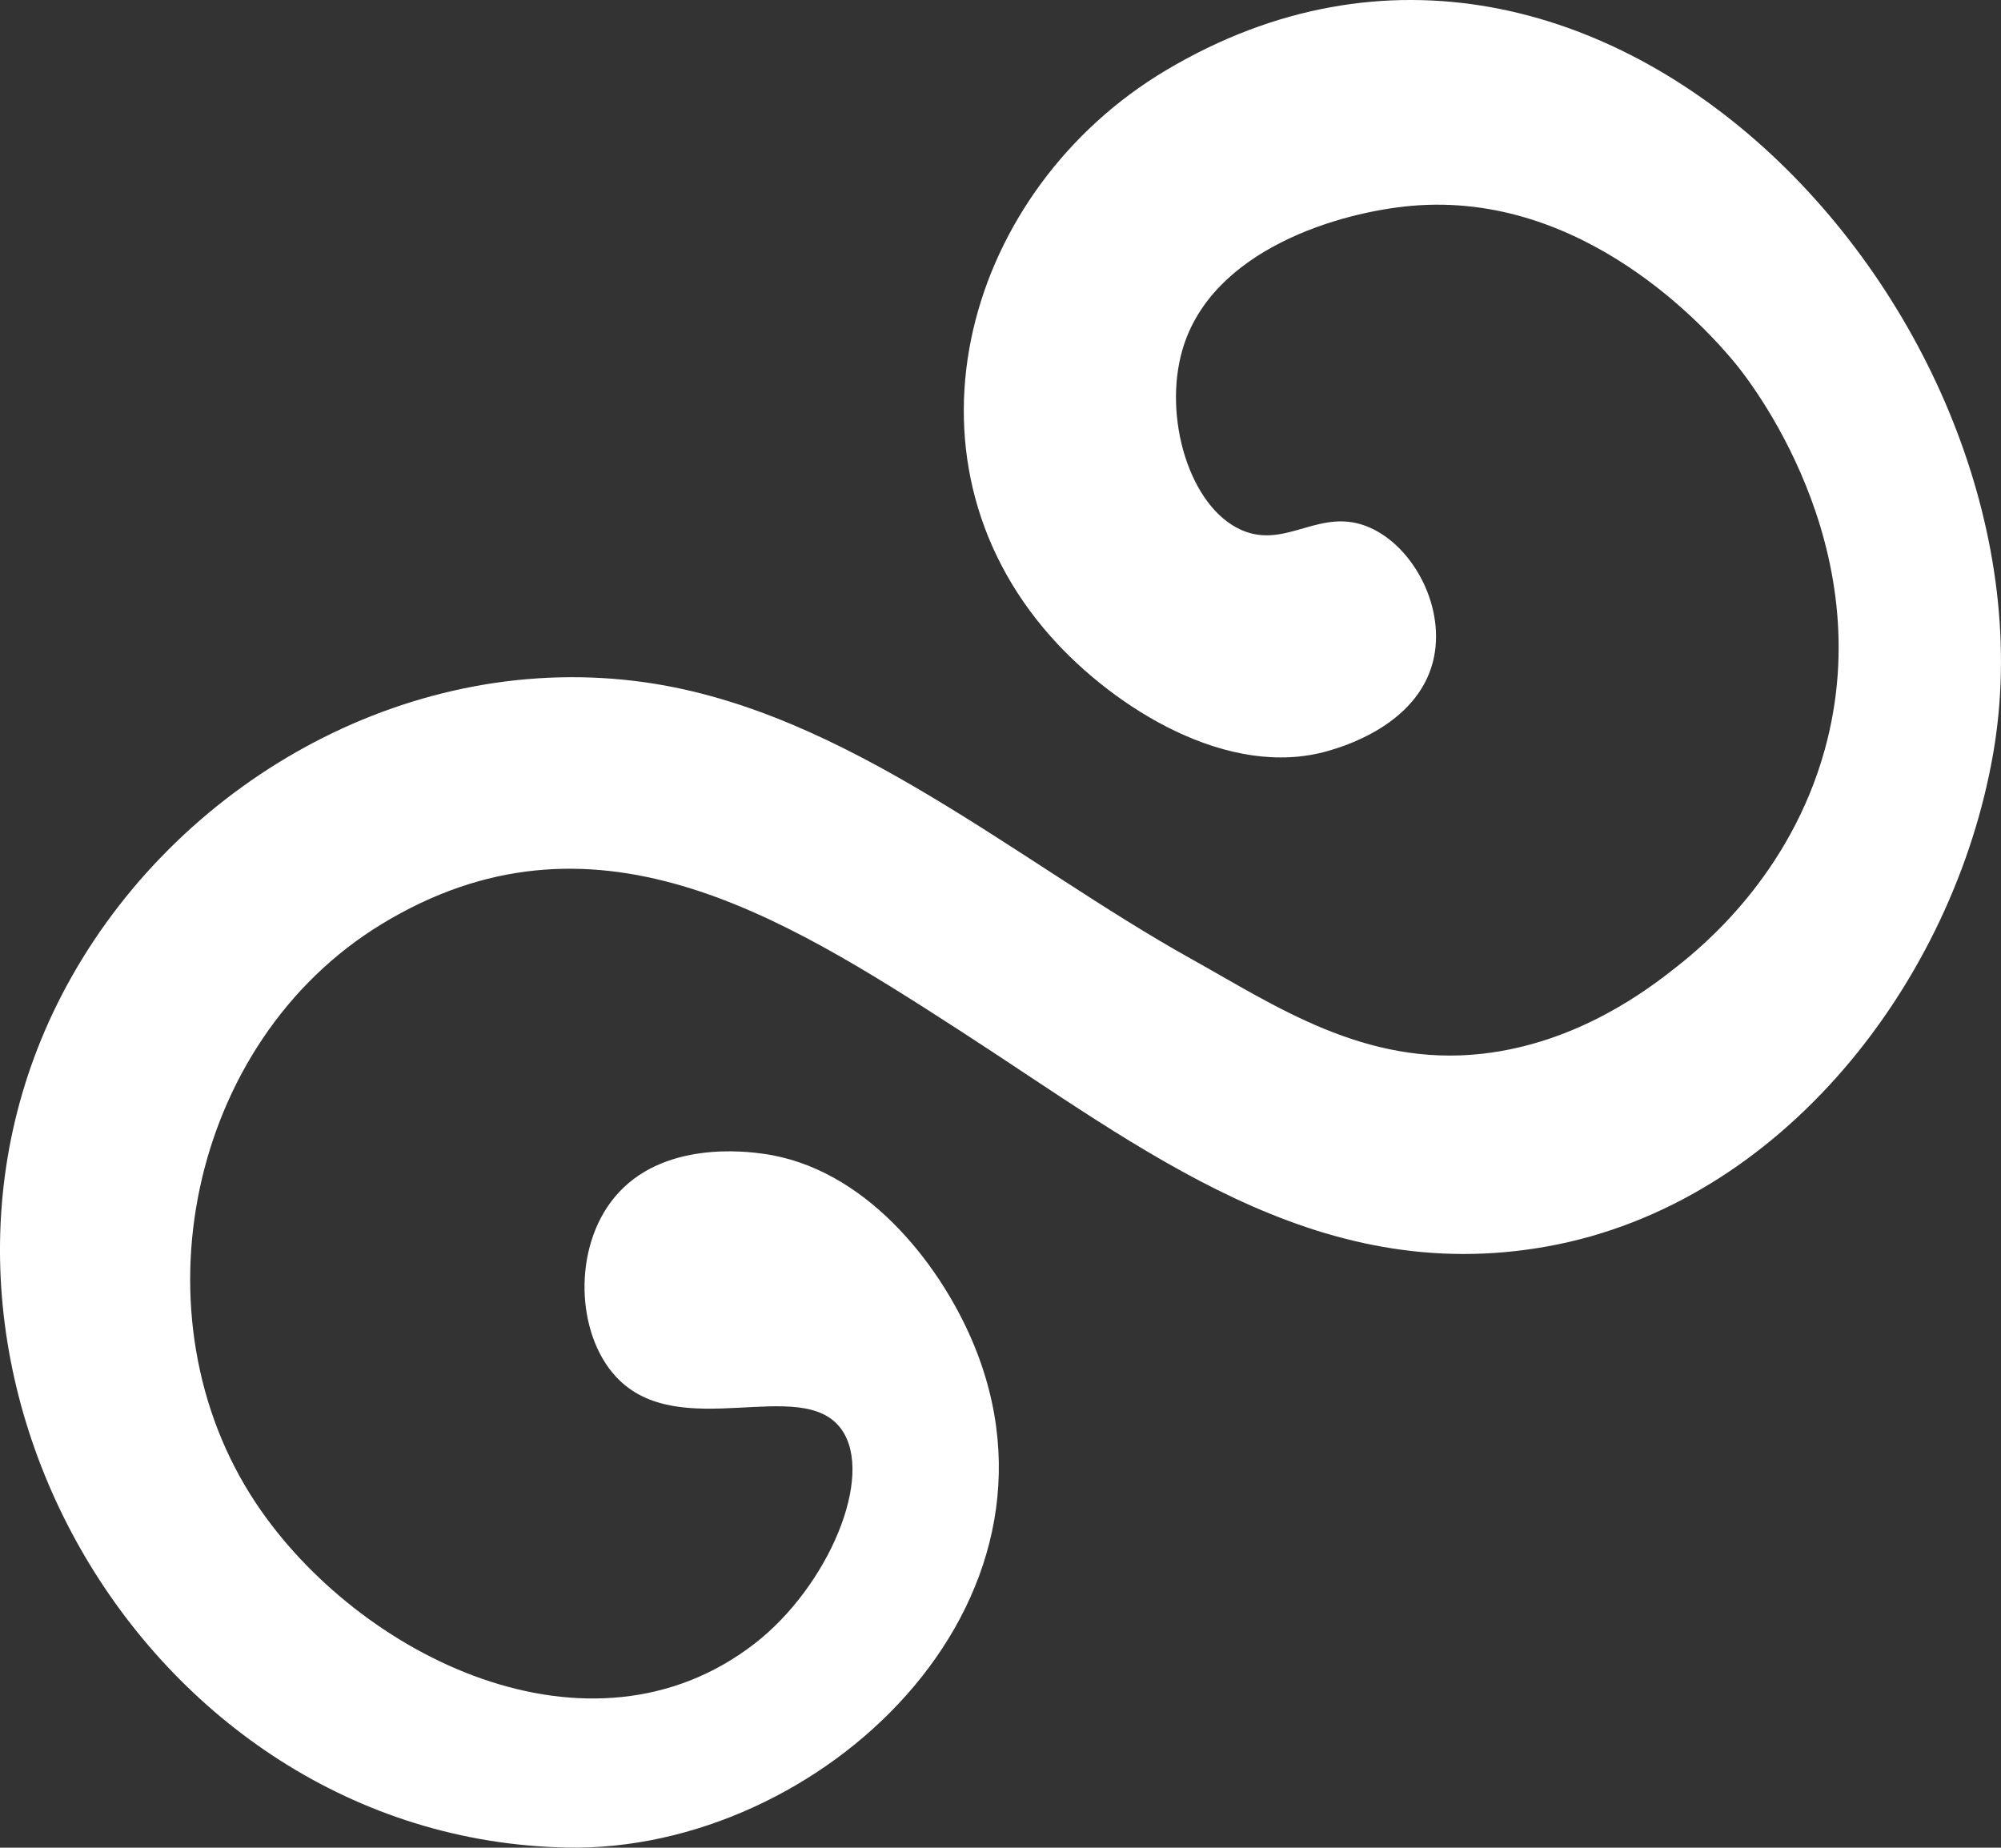 <?xml version="1.0" standalone="no"?>
<!DOCTYPE svg PUBLIC "-//W3C//DTD SVG 1.1//EN" "http://www.w3.org/Graphics/SVG/1.1/DTD/svg11.dtd">
<svg xmlns="http://www.w3.org/2000/svg" id="Layer_2" data-name="Layer 2" viewBox="0 0 443.77 409.79" width="443.77" height="409.79">
  <rect x="0" y="0" width="443.77" height="409.79" fill="#333333" stroke="none"/>
  <g id="Layer_1-2" data-name="Layer 1">
    <path fill="#FFFFFF" d="M442.03,167.15c16.38-94.09-86.14-209.5-183.45-151.56-44.2,26.32-61.35,85.33-25.47,125.68,13.96,15.7,39.32,31.7,61.47,25.26,2.77-.8,19.58-5.53,23.21-19.77,2.99-11.75-4.16-25.42-14.01-29.75-10.96-4.82-18.42,4.96-28.46.54-11.52-5.07-17.46-25.06-13.07-40.04,6.52-22.26,34.93-30.46,50.79-31.86,38.39-3.37,65.8,27.67,71.77,34.89,2.88,3.49,32.4,40.46,19.87,85.74-7.7,27.81-27.05,43.56-32.87,48.17-6.11,4.83-21.72,16.88-43.17,19.27-26.01,2.89-45.85-10.69-64.36-20.99-38.36-21.35-76.58-55.07-121.22-61.4-51.08-7.24-102.06,20.84-127.18,65.32-46.63,82.57,15.24,191.27,109.86,193.12,56.06,1.1,114.91-53.98,89.83-112.5-7.47-17.43-23.94-38.31-46.32-41.38-3.51-.48-22.42-3.07-32.94,9.63-9.35,11.28-8.56,30.34.35,39.88,13.94,14.92,41.16-.55,49.92,11.57,7.49,10.36-2.88,34.88-19.18,47.53-36.51,28.32-87.93,2.94-110.61-31.07-27.55-41.32-14.97-102.34,27.76-128.42,46.66-28.48,88.54-2.12,128.21,23.49,40.62,26.22,78.92,57.27,130.5,47.92,52.04-9.43,90-58.89,98.77-109.27Z"/>
  </g>
</svg>